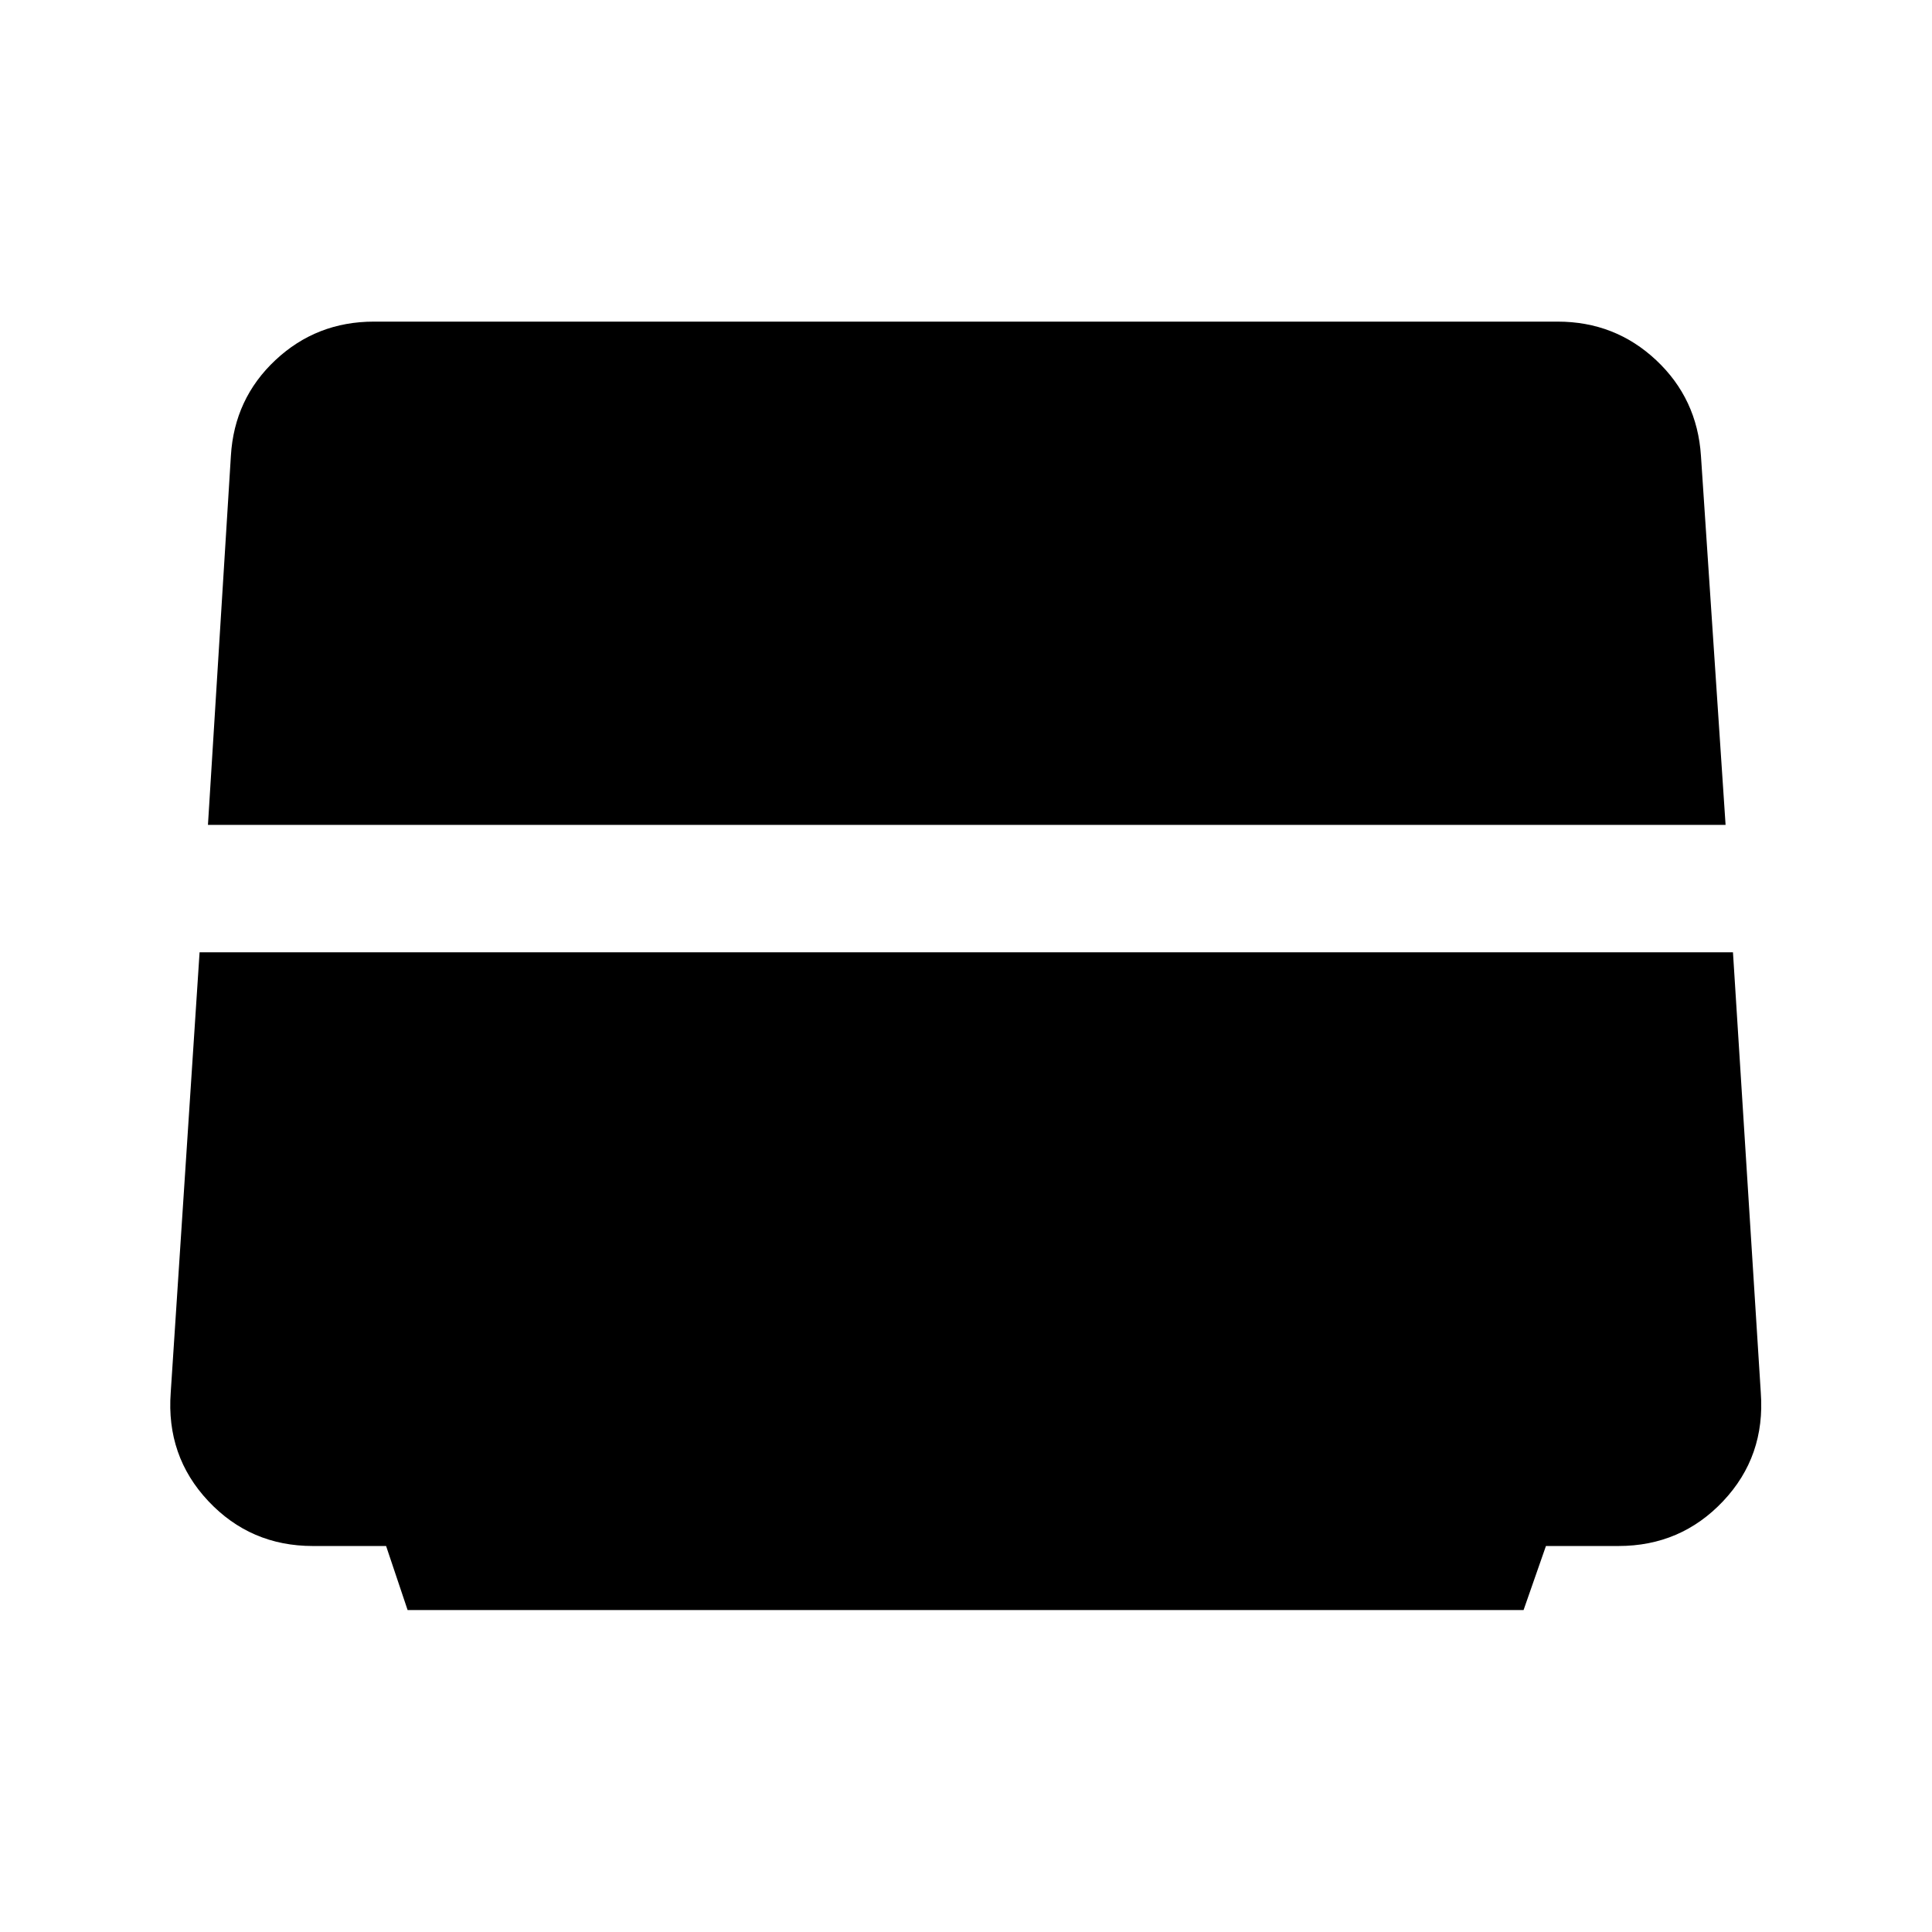 <svg xmlns="http://www.w3.org/2000/svg" height="40" viewBox="0 -960 960 960" width="40"><path d="m103.33-550.13 11.4-183.41q1.7-28.38 22.12-47.52 20.43-19.13 48.95-19.13h588.16q28.53 0 48.95 19.13 20.42 19.14 22.28 47.52l12.24 183.41h-754.1Zm99.21 390.16-10.69-31.83h-36.39q-30.98 0-51.97-22.34Q82.51-236.47 84.83-268l14.34-218.8H861.1L874.93-268q2.32 31.61-18.7 53.9-21.03 22.3-52.01 22.3h-36.05l-11.12 31.83H202.54Z"/></svg>